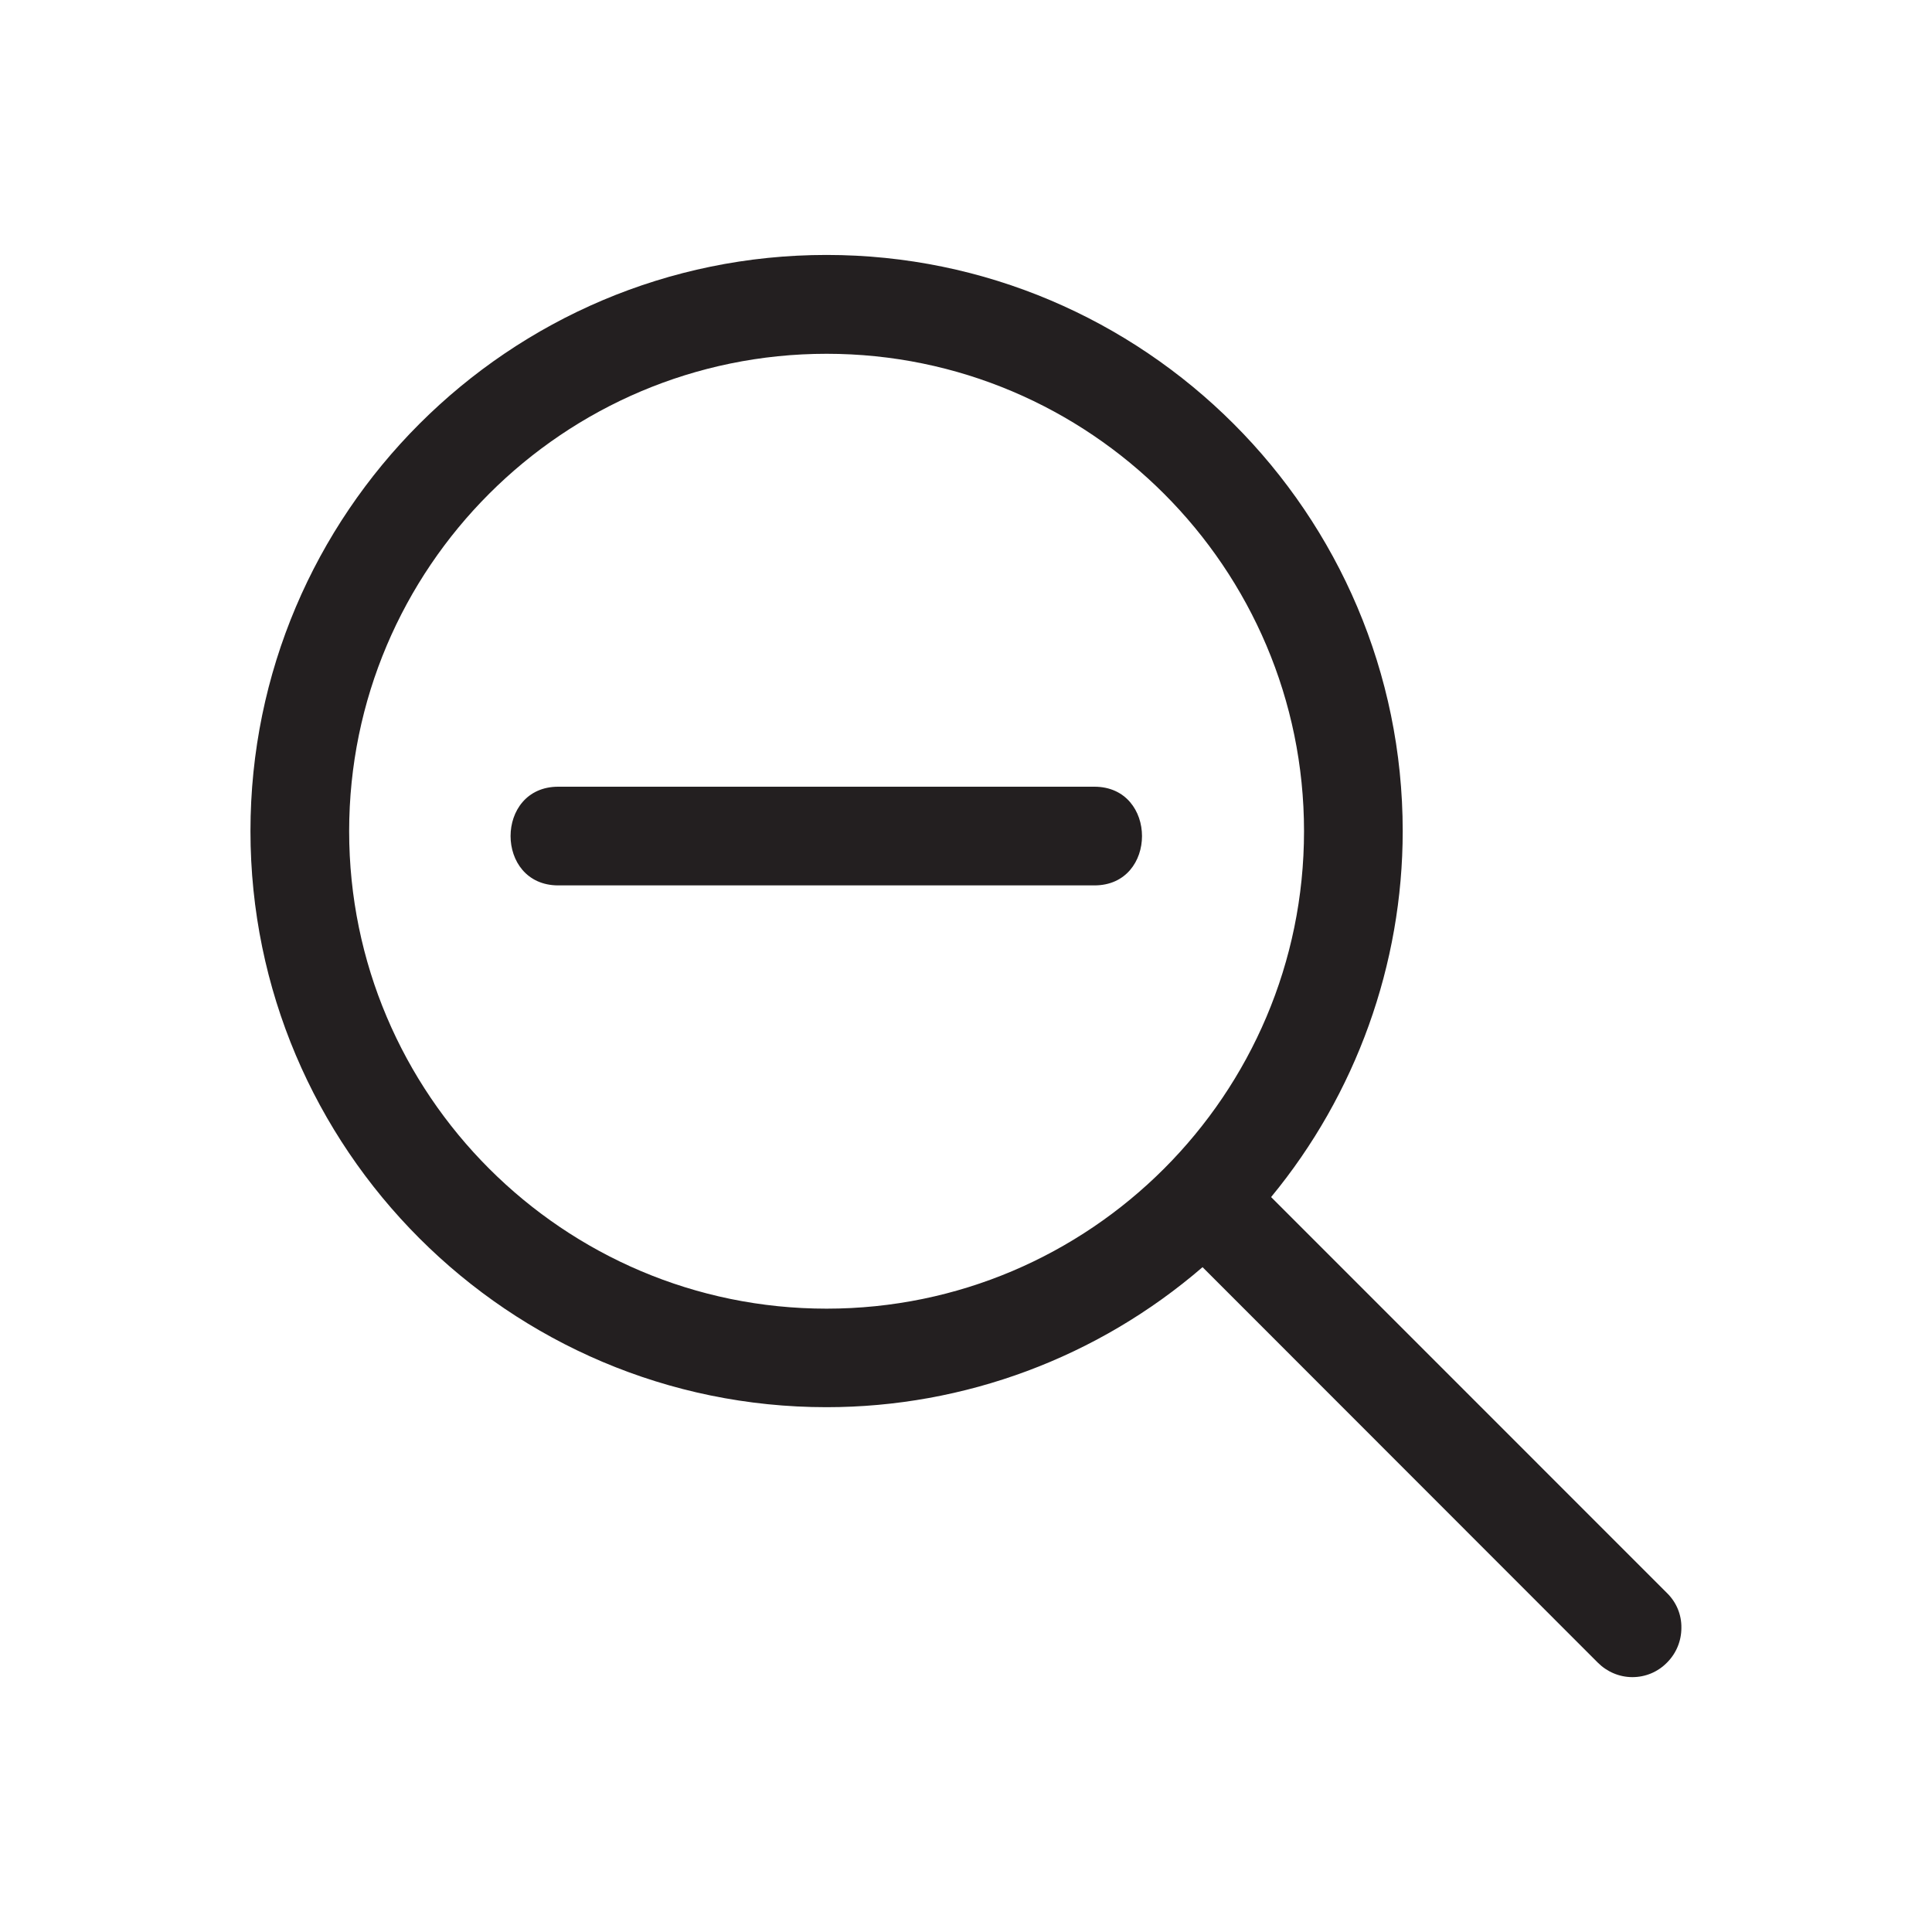 <?xml version="1.0" encoding="utf-8"?>
<!-- Generator: Adobe Illustrator 16.0.4, SVG Export Plug-In . SVG Version: 6.00 Build 0)  -->
<!DOCTYPE svg PUBLIC "-//W3C//DTD SVG 1.1//EN" "http://www.w3.org/Graphics/SVG/1.1/DTD/svg11.dtd">
<svg version="1.1" id="Layer_1" xmlns="http://www.w3.org/2000/svg" xmlns:xlink="http://www.w3.org/1999/xlink" x="0px" y="0px"
	 width="25px" height="25px" viewBox="0 0 25 25" enable-background="new 0 0 25 25" xml:space="preserve">
<g>
	<path fill="#231F20" d="M21.574,20.617l-5.126-5.127c1.099-1.332,1.703-3.012,1.703-4.736c0-4.11-3.347-7.455-7.456-7.455
		c-4.11,0-7.454,3.345-7.454,7.455c0,4.111,3.344,7.455,7.454,7.455c1.786,0,3.511-0.643,4.866-1.812l5.114,5.117
		c0.119,0.119,0.279,0.188,0.448,0.188s0.328-0.066,0.448-0.188c0.119-0.119,0.186-0.279,0.186-0.449
		C21.76,20.896,21.694,20.736,21.574,20.617z M10.696,16.934c-3.406,0-6.178-2.771-6.178-6.178c0-3.407,2.771-6.178,6.178-6.178
		c3.407,0,6.178,2.771,6.178,6.178C16.874,14.162,14.104,16.934,10.696,16.934z"/>
	<path fill="#231F20" d="M14.161,10.18c-2.312,0-4.625,0-6.937,0c-0.823,0-0.823,1.277,0,1.277c2.312,0,4.624,0,6.937,0
		C14.983,11.458,14.983,10.18,14.161,10.18z"/>
</g>
</svg>

